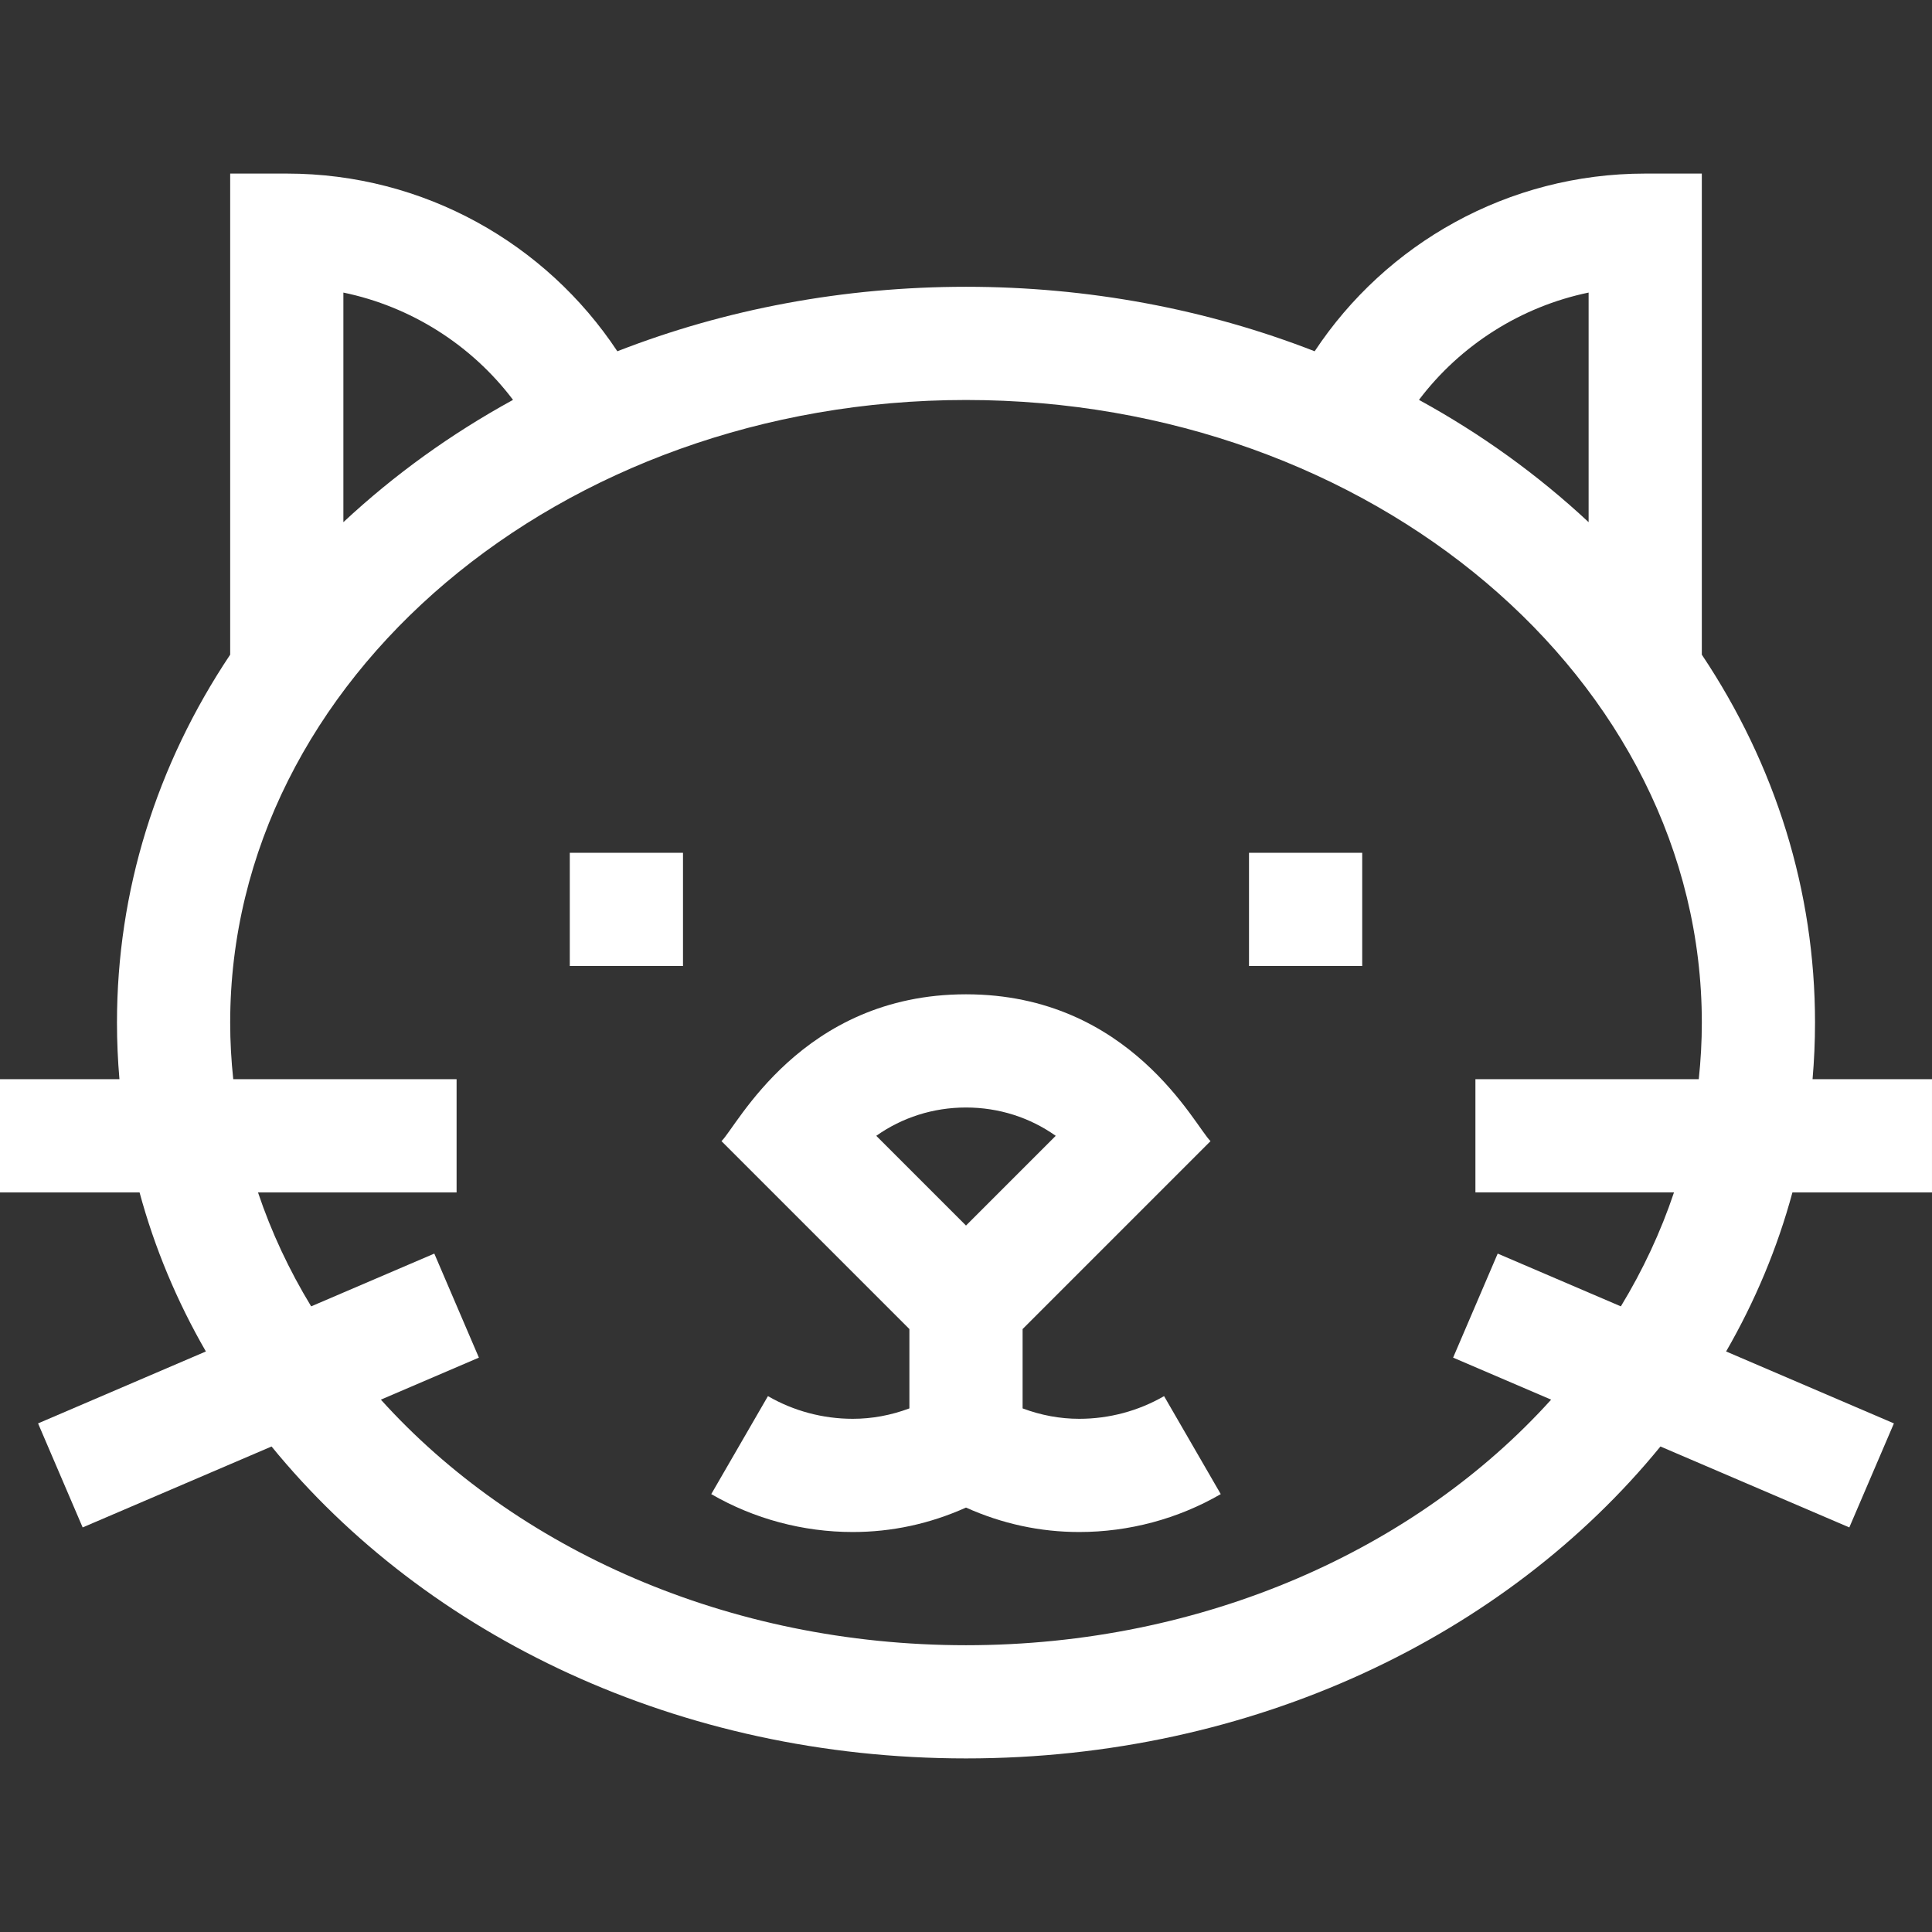 <svg height="150px" fill="#fff" viewBox="0 -46 512 512" width="150px" xmlns="http://www.w3.org/2000/svg"><rect x="0" y="-46" width="512" height="512" fill="#333333" stroke="none"/><path d="m481 225c0-34.828-10.43-68.211-30-97.508v-127.492h-15c-36.406 0-68.746 18.594-87.602 47.09-28.676-11.188-60.023-17.09-92.398-17.09s-63.723 5.902-92.398 17.09c-18.855-28.492-51.191-47.09-87.602-47.09h-15v127.492c-19.57 29.297-30 62.68-30 97.508 0 5.031.223 10.035.652 15h-31.652v30h36.984c3.961 14.641 9.855 28.77 17.578 42.152l-44.473 19.062 11.816 27.57 50.059-21.449c41.051 50.293 108.027 82.664 184.035 82.664 76.039 0 143.004-32.395 184.035-82.664l50.055 21.449 11.816-27.57-44.469-19.062c7.723-13.387 13.617-27.512 17.578-42.152h36.984v-30h-31.652c.43-4.965.652-9.969.652-15zm-60-193.465v60.844c-13.539-12.625-28.527-23.402-44.957-32.41 11.008-14.57 27.086-24.738 44.957-28.434zm-285.043 28.434c-16.43 9.008-31.418 19.785-44.957 32.41v-60.844c17.871 3.695 33.949 13.863 44.957 28.434zm293.586 240.23-32.637-13.984-11.816 27.57 25.977 11.137c-35.656 39.523-91.898 65.078-155.066 65.078s-119.41-25.555-155.066-65.078l25.977-11.137-11.816-27.57-32.637 13.984c-5.812-9.566-10.555-19.668-14.086-30.199h52.629v-30h-59.188c-.527-4.941-.812-9.941-.812-15 0-90.98 87.477-165 195-165s195 74.02 195 165c0 5.059-.285 10.059-.812 15h-59.188v29.988h52.629c-3.531 10.531-8.273 20.645-14.086 30.211zm0 0"/><path d="m286 330c-5.098 0-10.117-.938-15-2.762v-21.023l49.805-49.809c-3.984-3.676-21.109-38.906-64.805-38.906-43.676 0-60.824 35.234-64.805 38.906l49.805 49.809v21.023c-4.883 1.824-9.902 2.762-15 2.762-7.914 0-15.691-2.078-22.488-6.012l-15.023 25.969c11.359 6.57 24.328 10.043 37.512 10.043 10.352 0 20.41-2.176 30-6.477 9.59 4.301 19.648 6.477 30 6.477 13.184 0 26.152-3.473 37.512-10.043l-15.023-25.969c-6.797 3.934-14.574 6.012-22.488 6.012zm-30-82.5c8.703 0 16.934 2.652 23.781 7.504l-23.781 23.781-23.781-23.781c6.848-4.852 15.078-7.504 23.781-7.504zm0 0"/><path d="m151 180h30v30h-30zm0 0"/><path d="m331 180h30v30h-30zm0 0"/></svg>